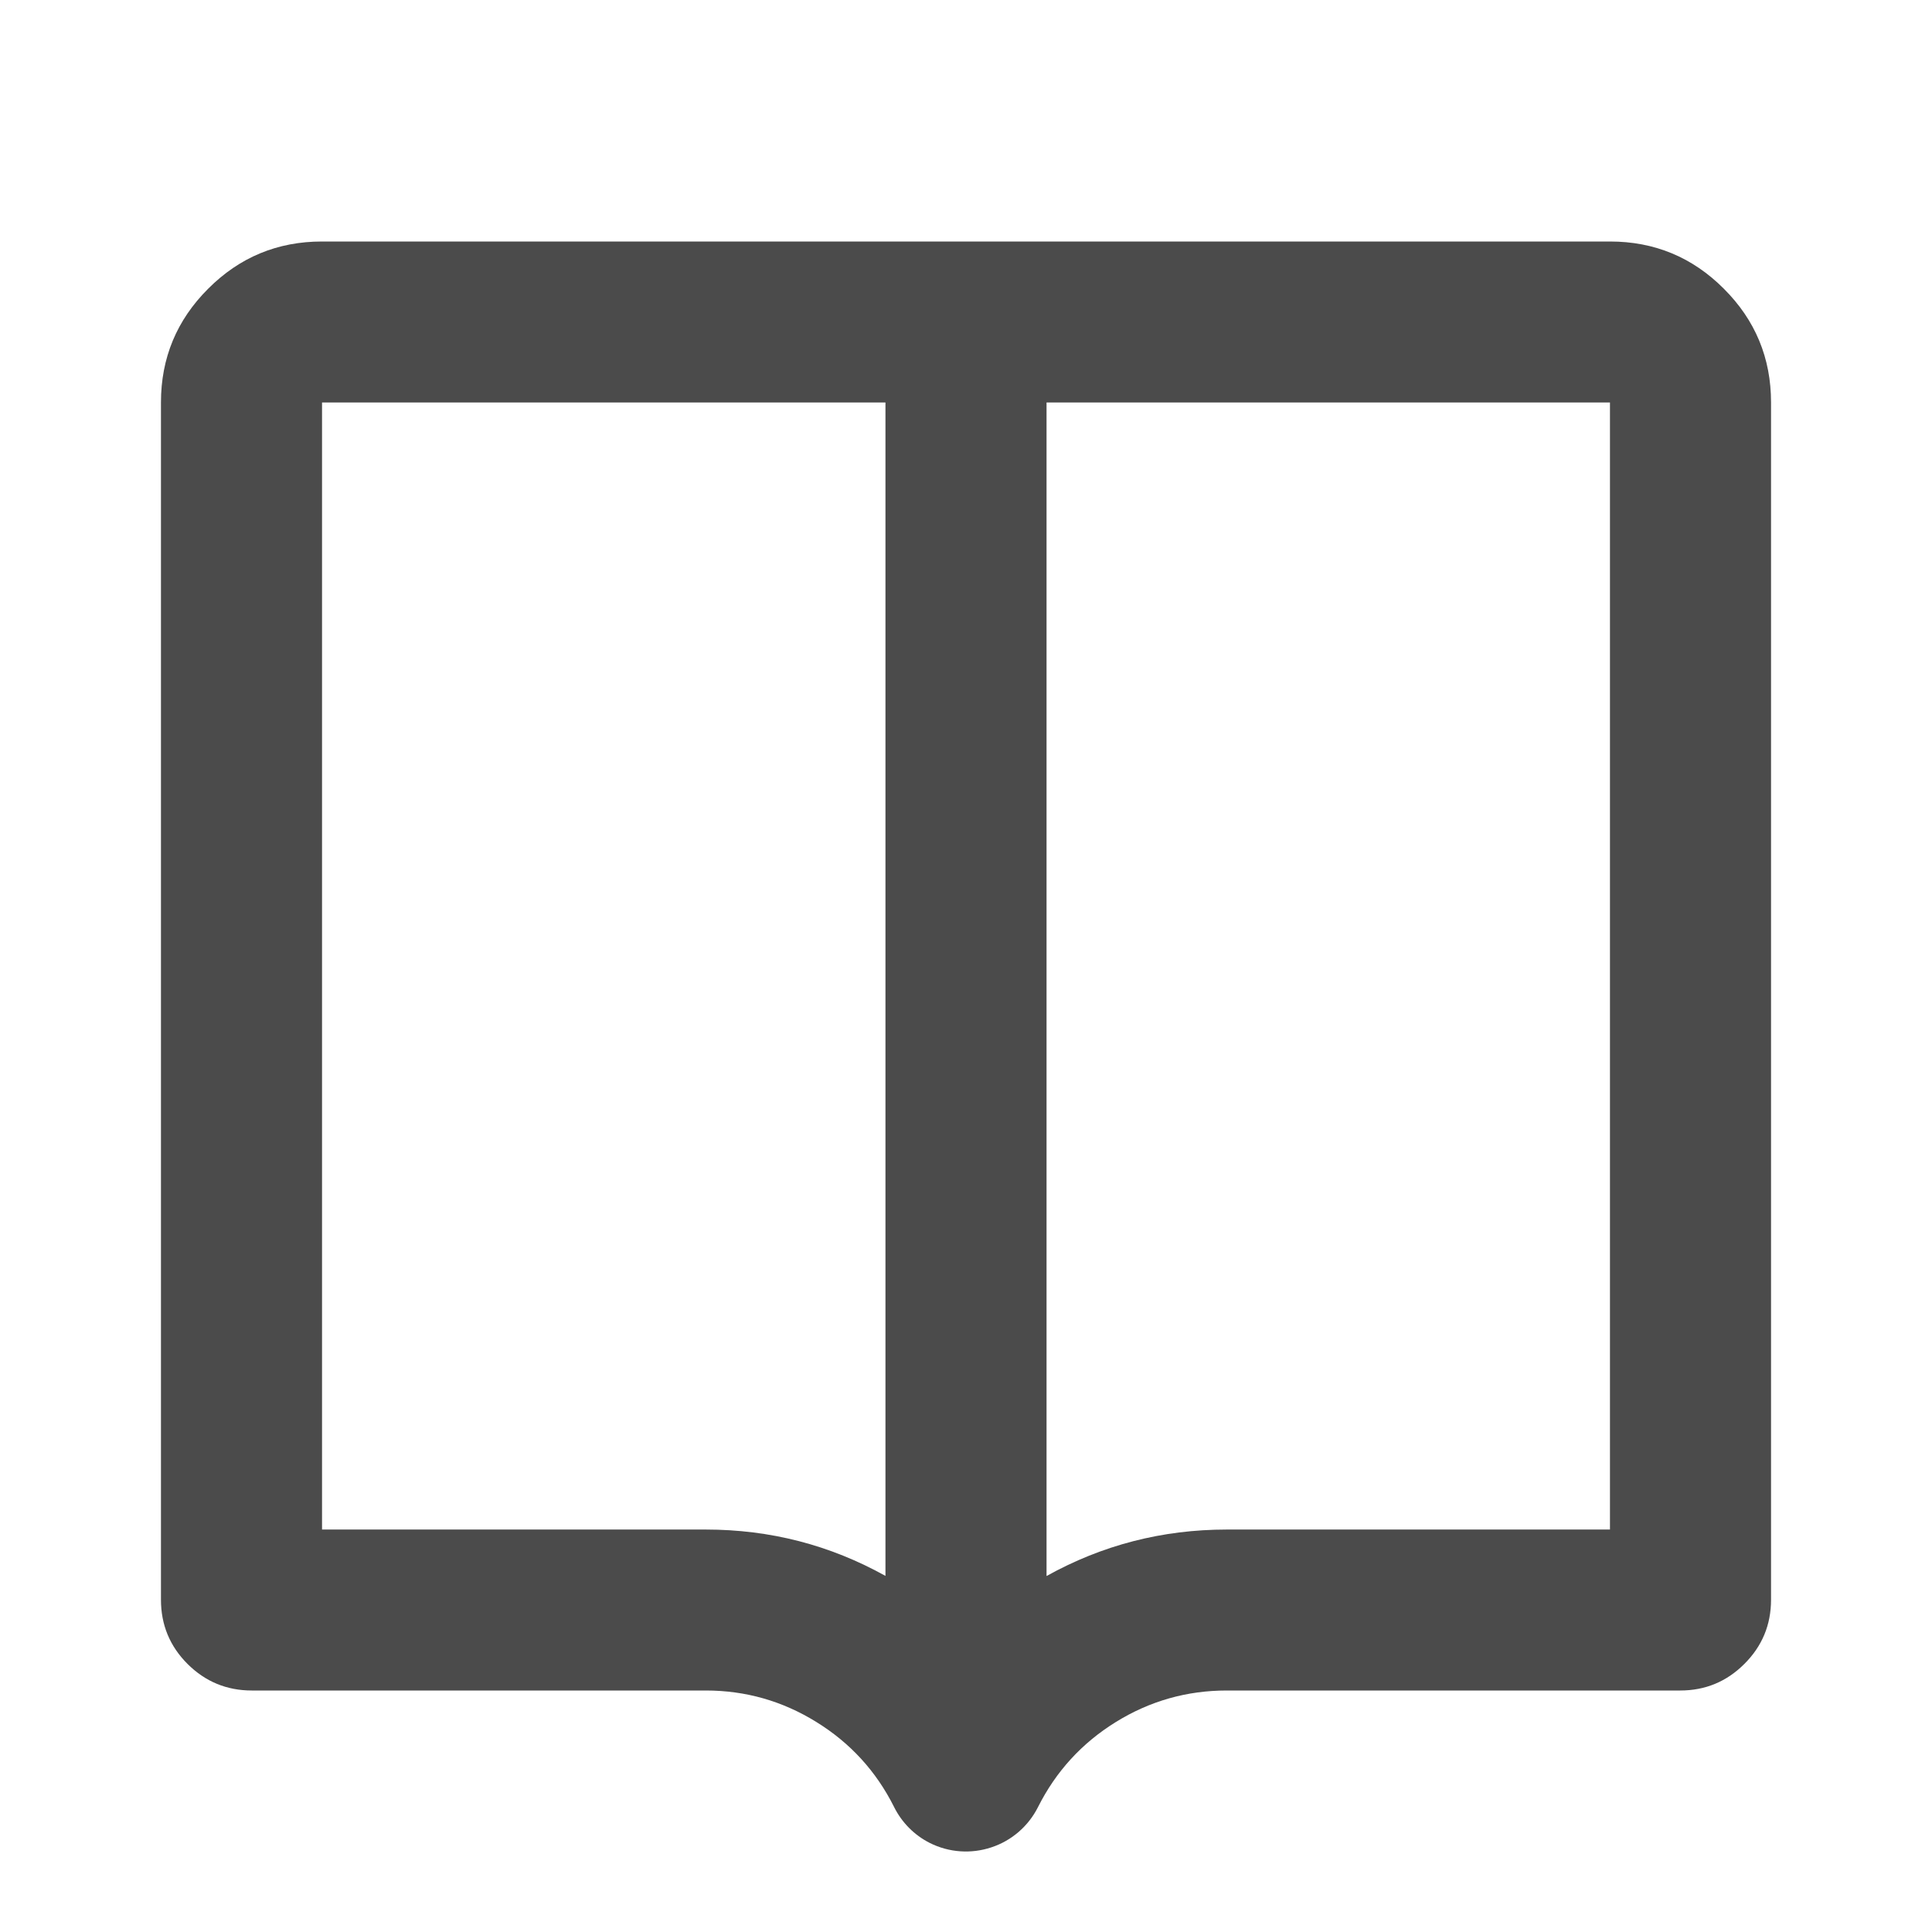 <svg xmlns="http://www.w3.org/2000/svg" xmlns:xlink="http://www.w3.org/1999/xlink" fill="none" version="1.1" width="16" height="16" viewBox="0 0 16 16"><g><g><path d="M1.333,3.333L1.333,13.248Q1.333,13.56,1.553,13.78Q1.774,14,2.085,14L5.845,14Q6.34,14,6.761,14.261Q7.182,14.521,7.404,14.964C7.468,15.093,7.572,15.198,7.701,15.263C7.859,15.342,8.042,15.355,8.21,15.299C8.378,15.244,8.517,15.123,8.596,14.966Q8.819,14.522,9.241,14.261Q9.663,14,10.16,14L13.915,14Q14.226,14,14.446,13.78Q14.667,13.56,14.667,13.248L14.667,3.333Q14.667,2.781,14.276,2.391Q13.886,2,13.333,2L2.667,2Q2.114,2,1.724,2.391Q1.333,2.781,1.333,3.333ZM8.667,13.052Q9.359,12.667,10.16,12.667L13.333,12.667L13.333,3.333L8.667,3.333L8.667,13.052ZM7.333,3.333L2.667,3.333L2.667,12.667L5.845,12.667Q6.644,12.667,7.333,13.051L7.333,3.333Z" fill-rule="evenodd" fill="#4B4B4B" fill-opacity="1"/></g></g></svg>